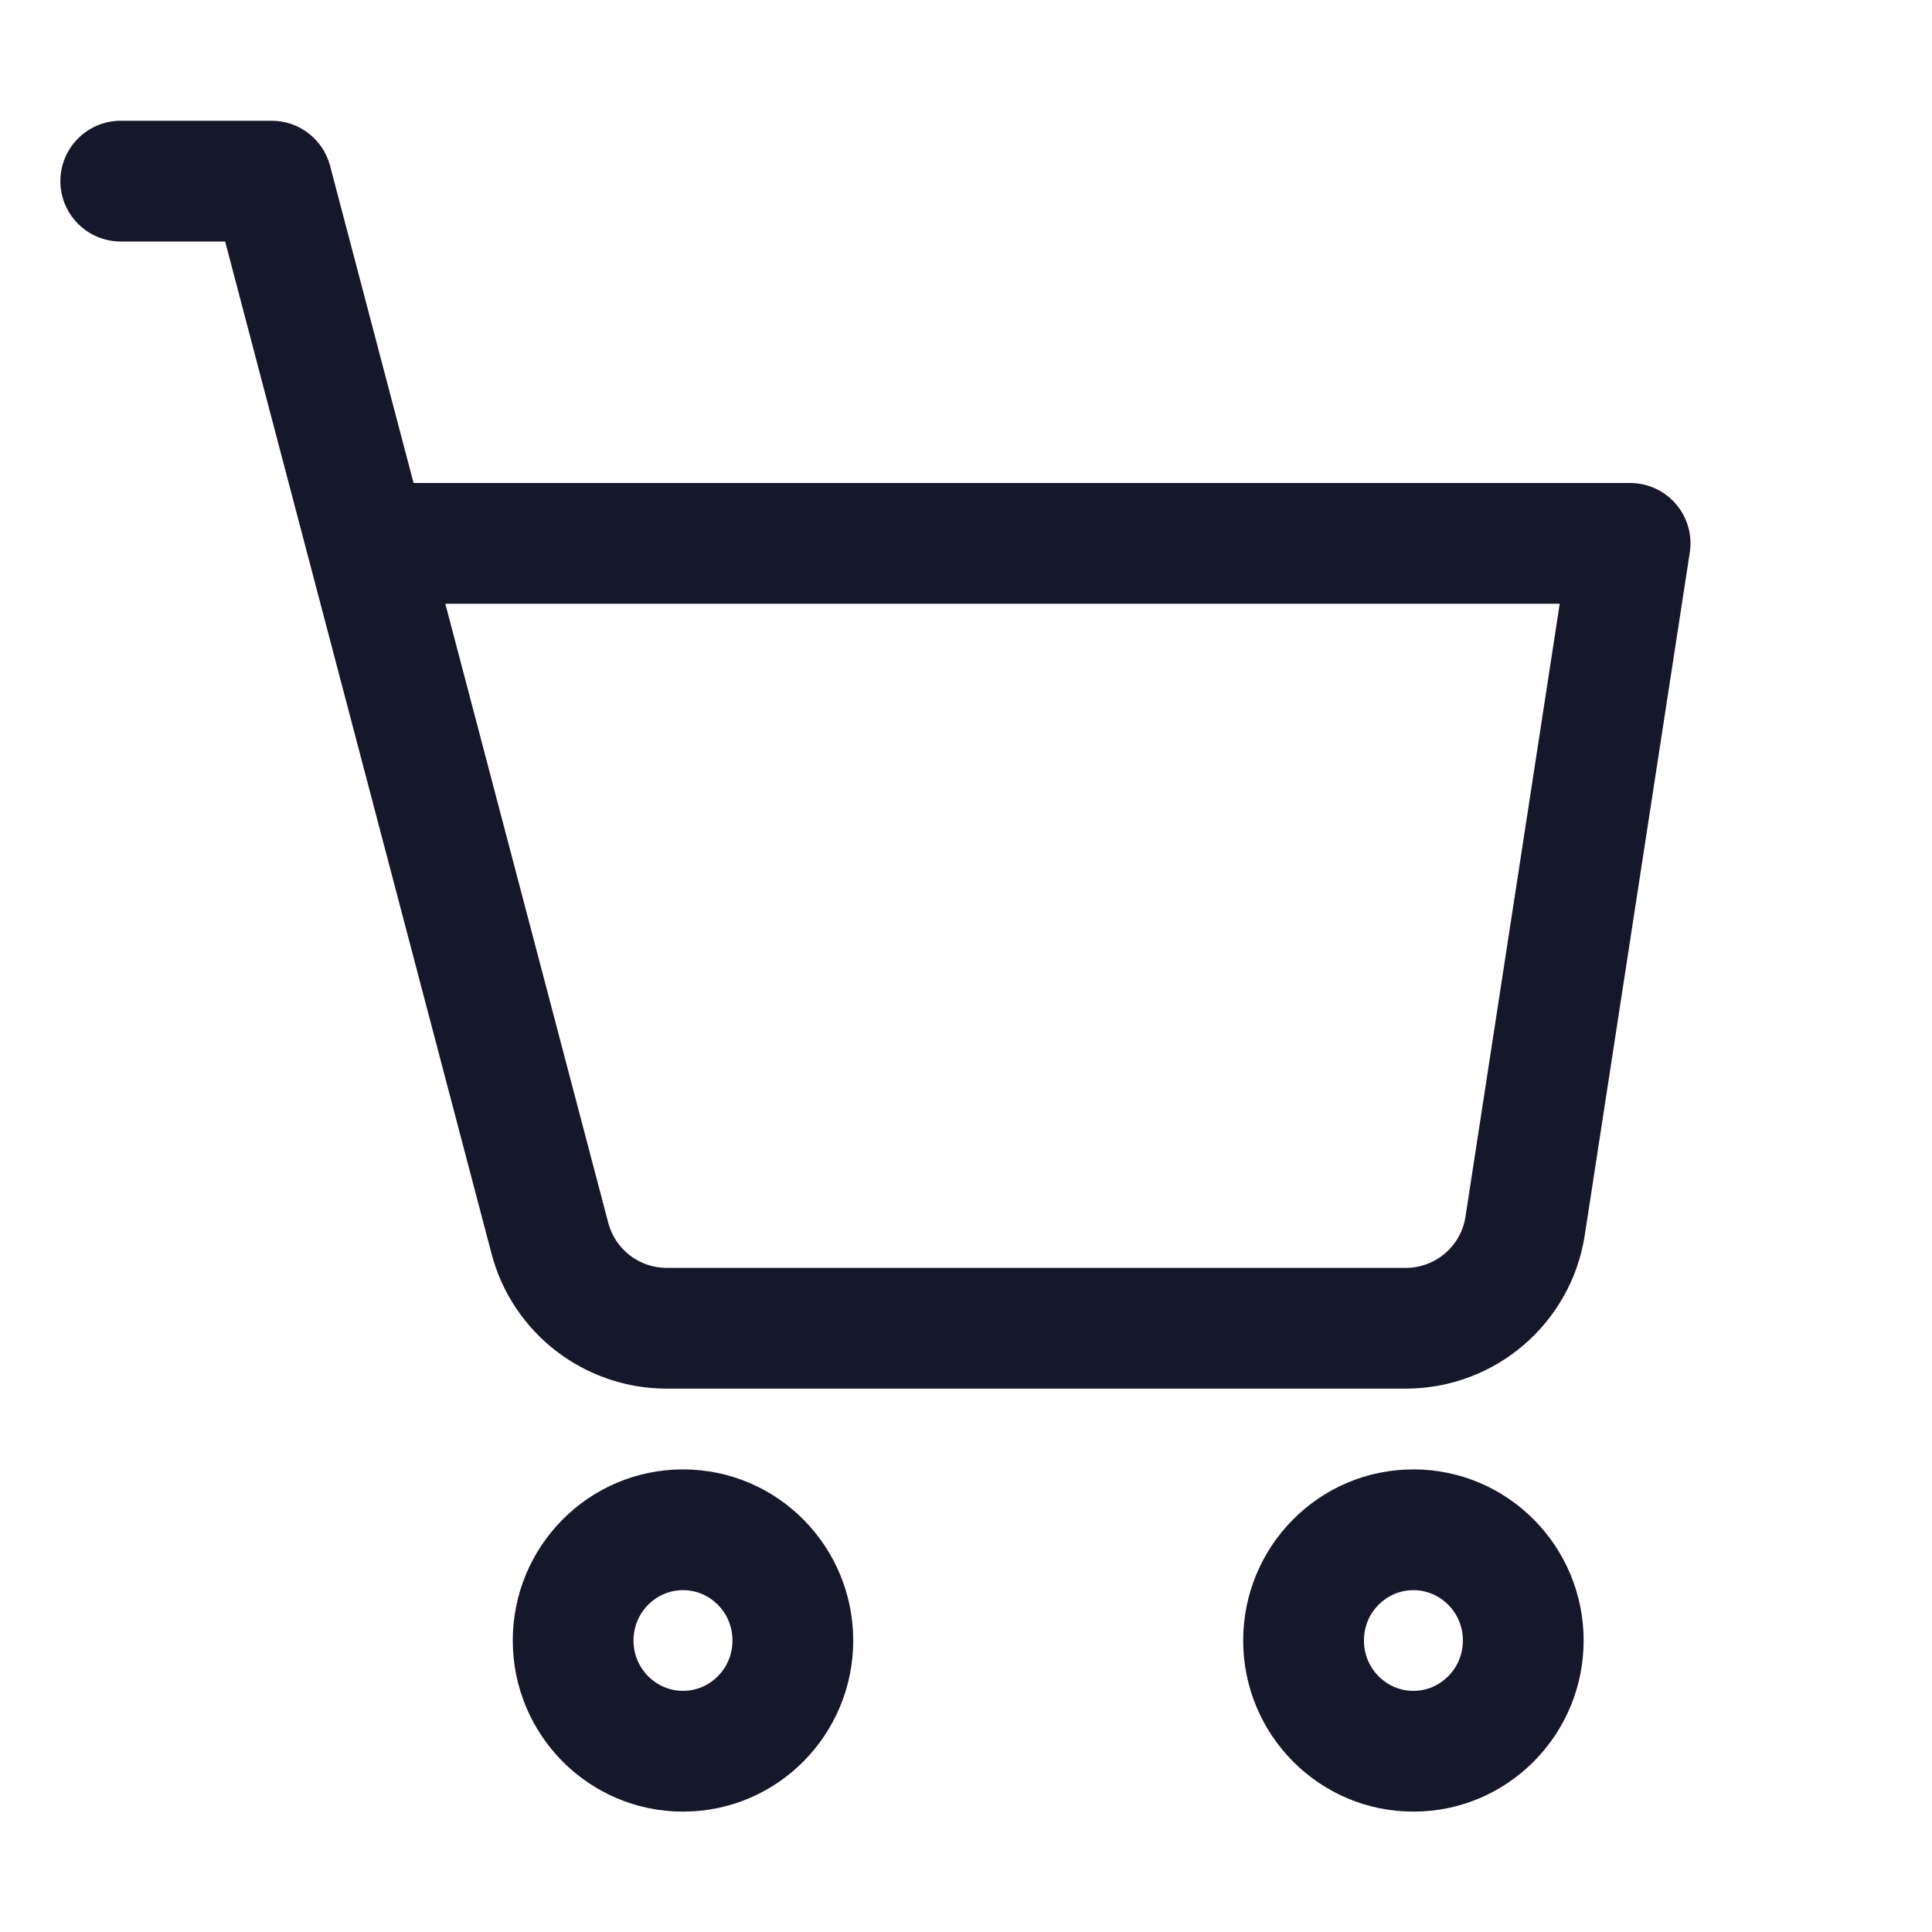 <svg width="32" height="32" viewBox="0 0 32 32" fill="none" xmlns="http://www.w3.org/2000/svg" role="img" aria-label="Cart empty" data-icon="cartempty" data-category="commerce">
  <title>Cart empty</title>
  <desc>commerce icon from Comcast Business Design System</desc>
<g id="Cart empty">
<g id="shape">
<path fill-rule="evenodd" clip-rule="evenodd" d="M2 2C1.448 2 1 2.448 1 3C1 3.552 1.448 4 2 4H3.729L8.141 20.764C8.487 22.081 9.679 23 11.042 23H23.284C24.765 23 26.024 21.92 26.249 20.456L27.988 9.152C28.033 8.864 27.949 8.57 27.759 8.349C27.569 8.127 27.292 8 27 8H6.85L5.467 2.746C5.351 2.306 4.954 2 4.5 2H2ZM10.075 20.255L7.376 10H25.834L24.273 20.152C24.198 20.64 23.778 21 23.284 21H11.042C10.588 21 10.19 20.694 10.075 20.255Z" fill="#15172B"/>
<path fill-rule="evenodd" clip-rule="evenodd" d="M11.313 24.338C9.748 24.338 8.493 25.614 8.493 27.172C8.493 28.73 9.748 30.006 11.313 30.006C12.878 30.006 14.132 28.73 14.132 27.172C14.132 25.614 12.878 24.338 11.313 24.338ZM10.493 27.172C10.493 26.703 10.868 26.338 11.313 26.338C11.758 26.338 12.132 26.703 12.132 27.172C12.132 27.64 11.758 28.006 11.313 28.006C10.868 28.006 10.493 27.64 10.493 27.172Z" fill="#15172B"/>
<path fill-rule="evenodd" clip-rule="evenodd" d="M23.41 24.338C21.846 24.338 20.591 25.614 20.591 27.172C20.591 28.73 21.846 30.006 23.41 30.006C24.975 30.006 26.23 28.73 26.23 27.172C26.23 25.614 24.975 24.338 23.41 24.338ZM22.591 27.172C22.591 26.703 22.965 26.338 23.41 26.338C23.855 26.338 24.23 26.703 24.23 27.172C24.23 27.64 23.855 28.006 23.41 28.006C22.965 28.006 22.591 27.64 22.591 27.172Z" fill="#15172B"/>
</g>
</g>
</svg>
